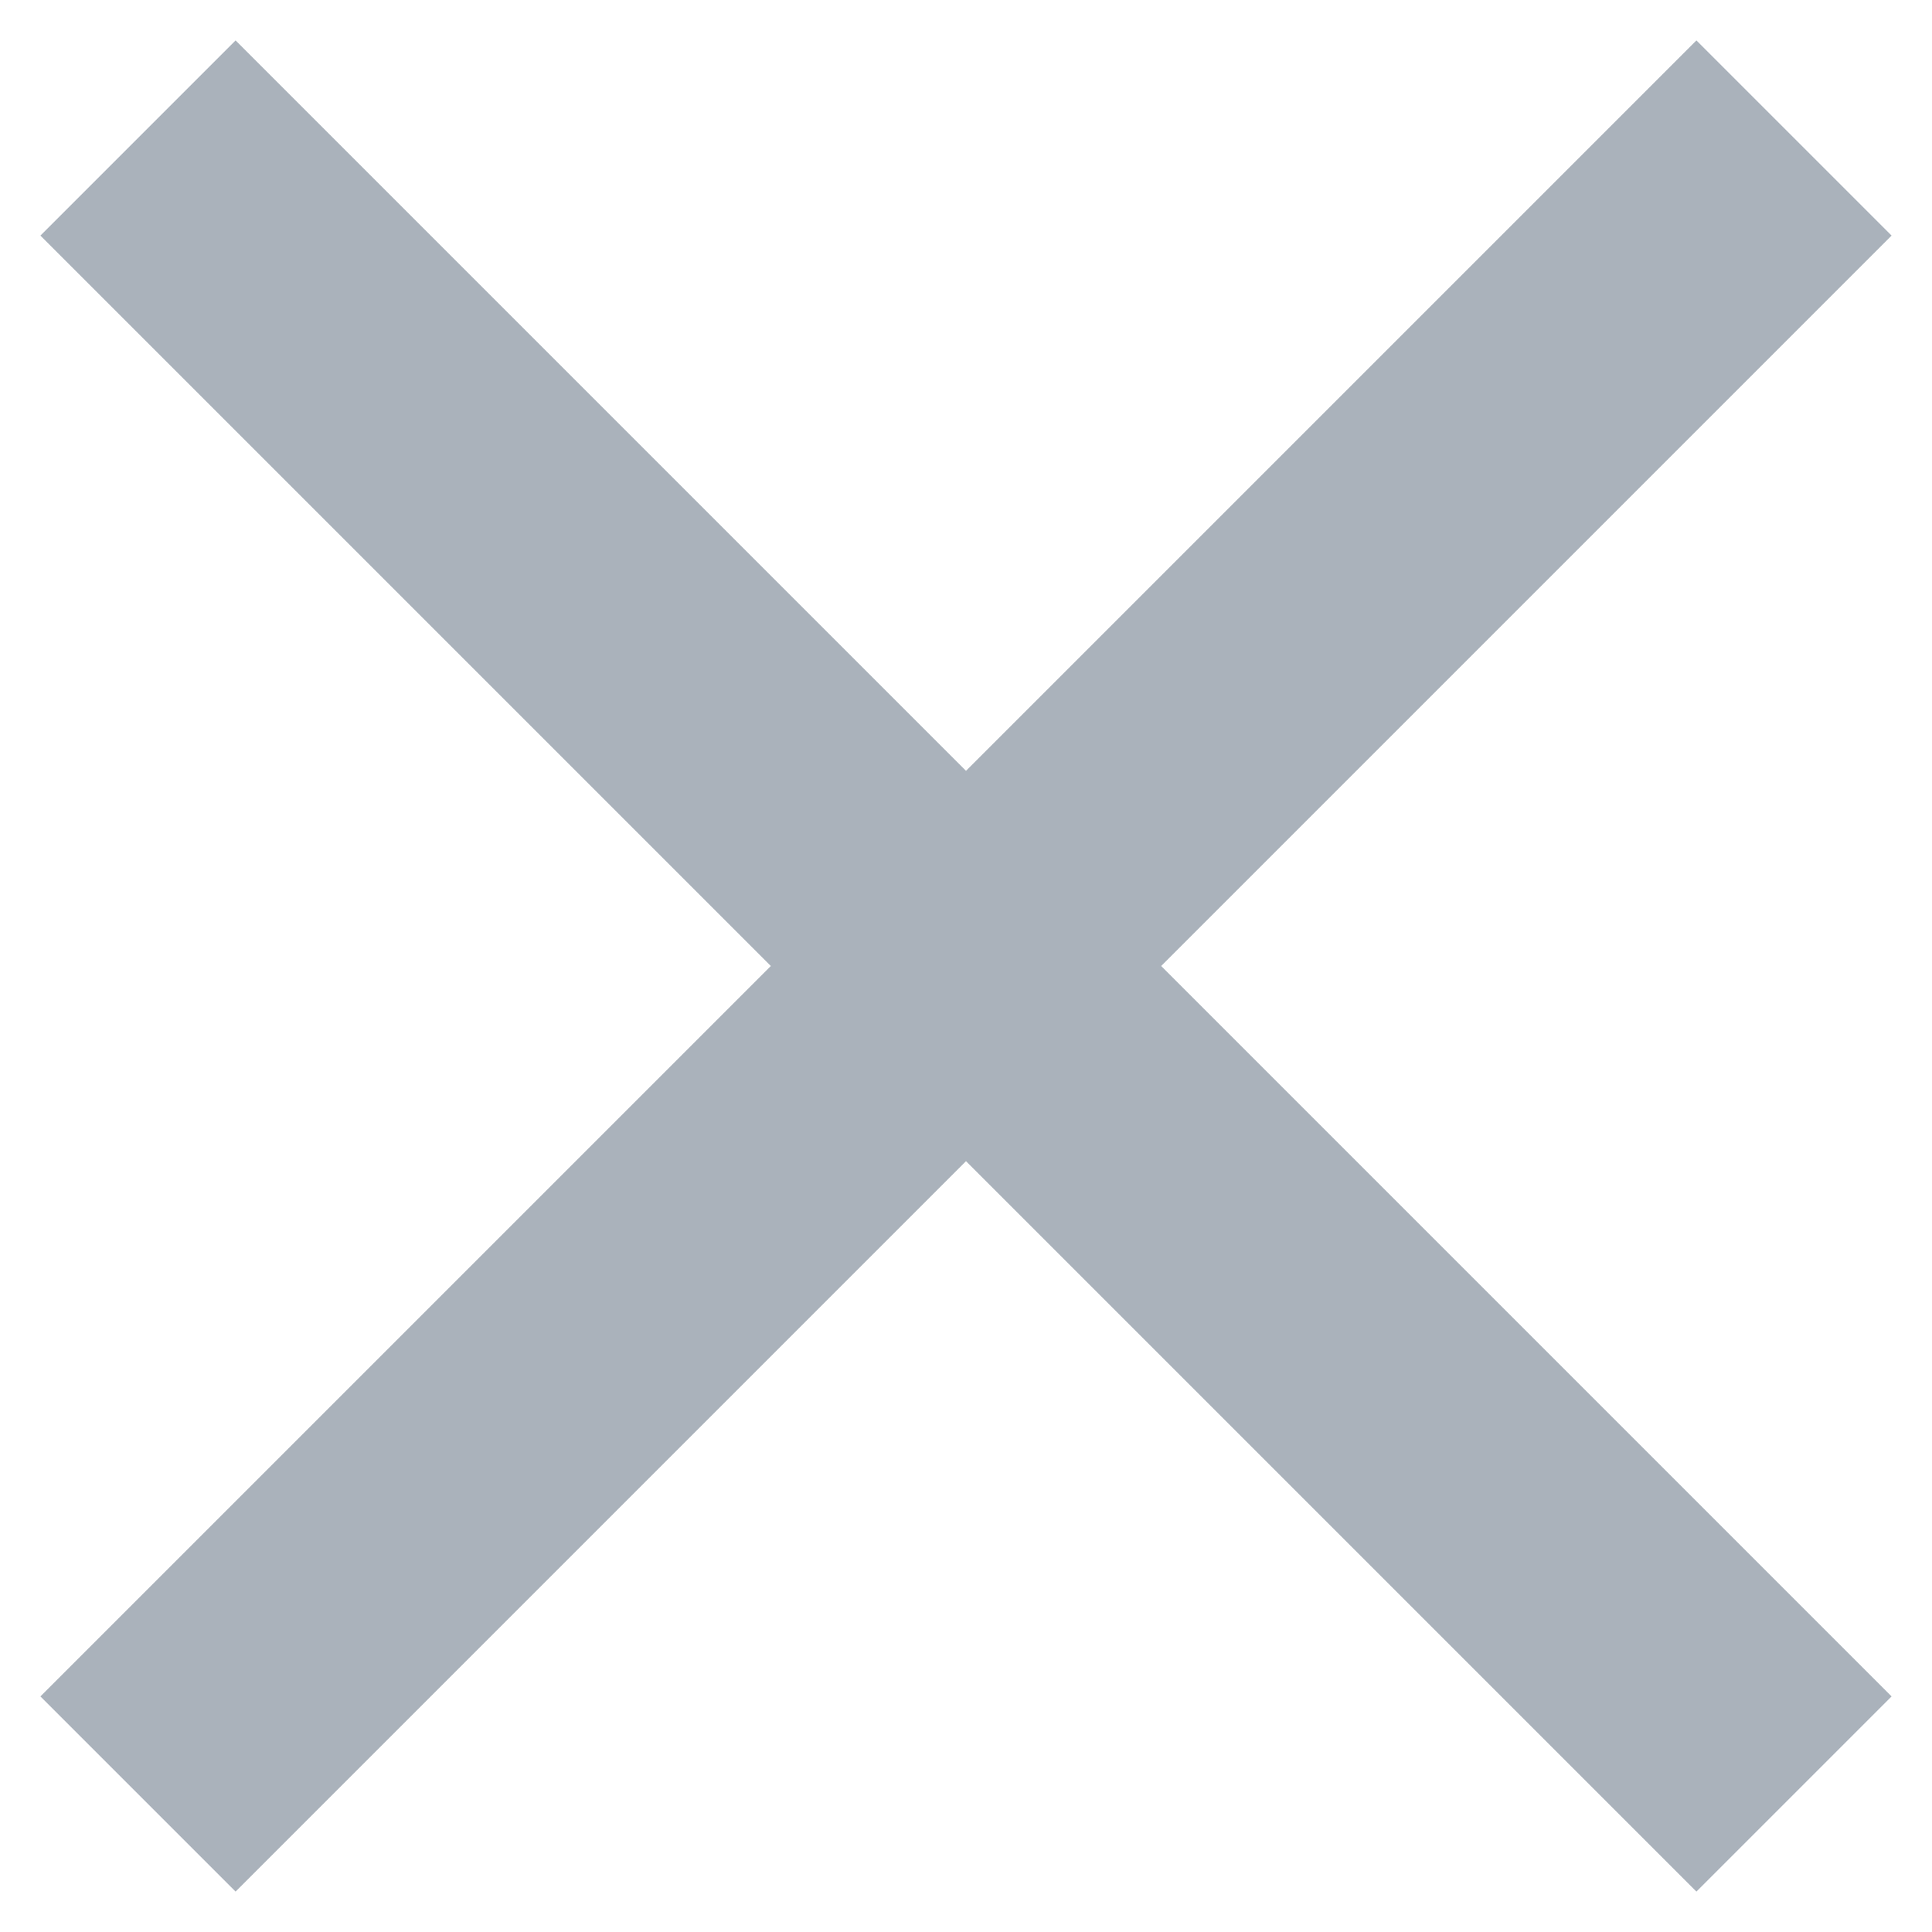 <svg width="14" height="14" viewBox="0 0 14 14" fill="none" xmlns="http://www.w3.org/2000/svg">
<path d="M13 1L1 13M1 1L13 13" stroke="#AAB2BB" stroke-width="2" stroke-miterlimit="10" stroke-linejoin="round"/>
</svg>
